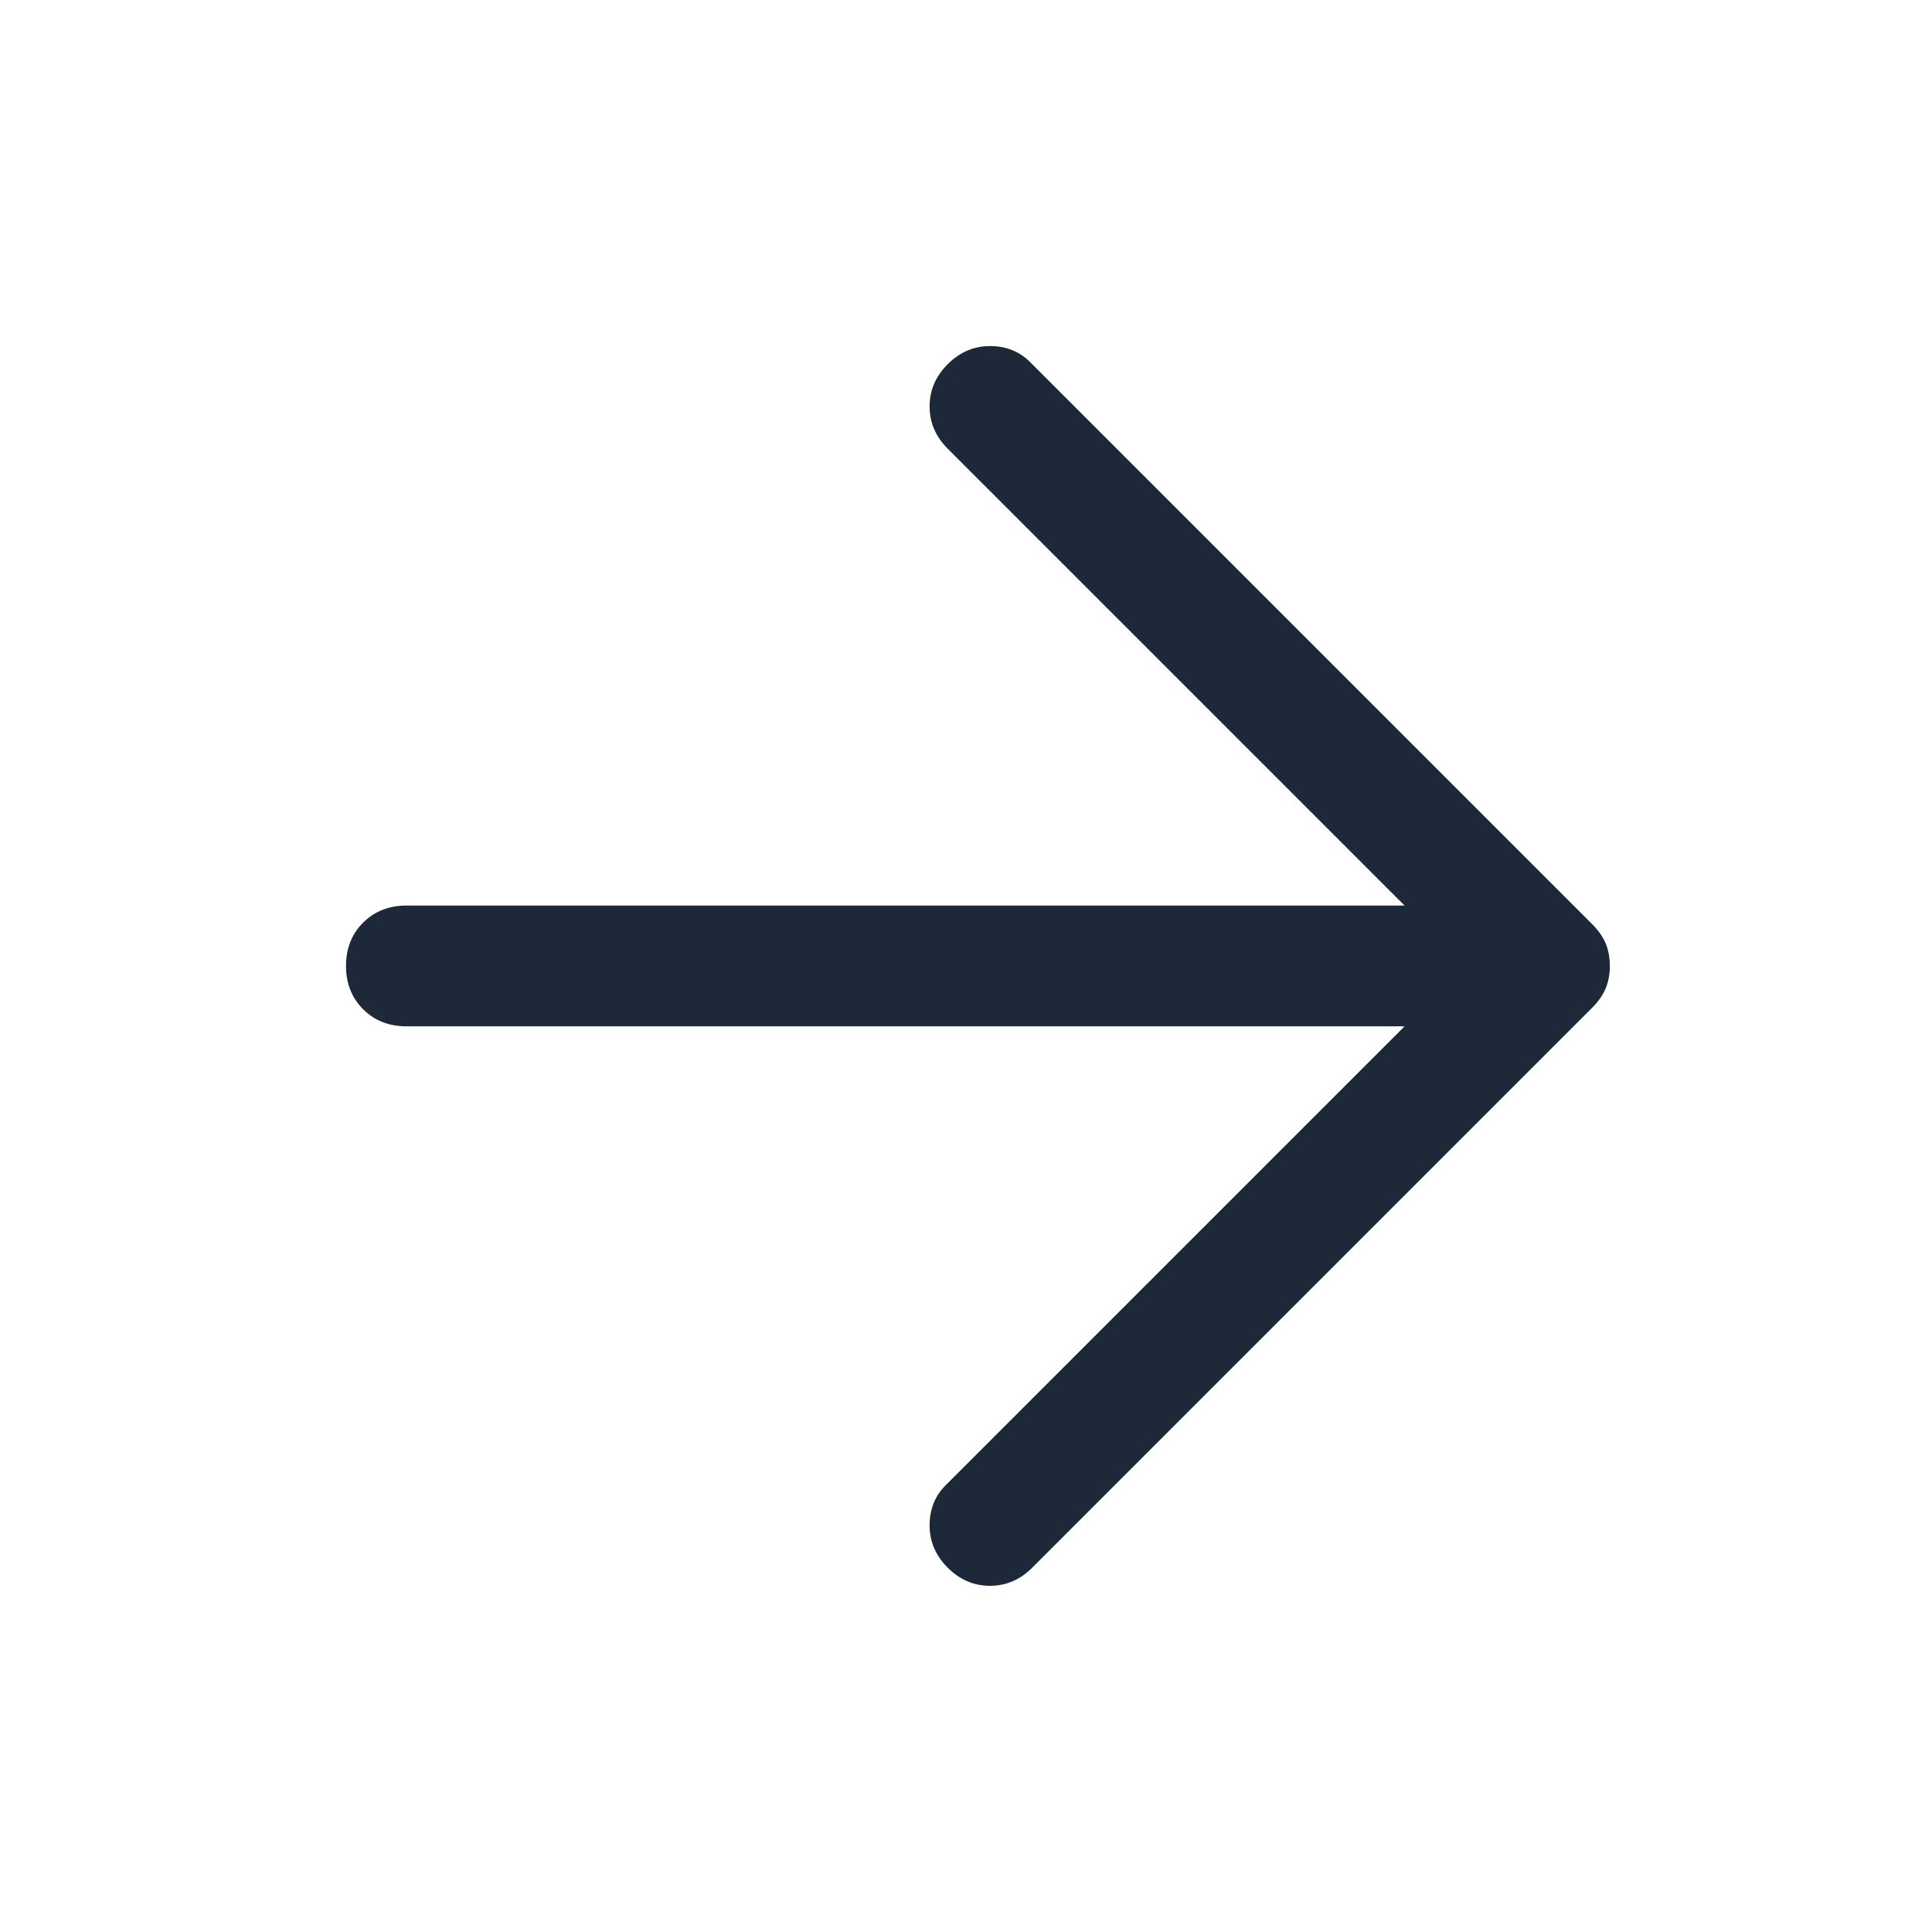 <svg width="32" height="32" viewBox="0 0 32 32" fill="none" xmlns="http://www.w3.org/2000/svg">
<path d="M17.097 25.966L26.364 16.699C26.475 16.588 26.553 16.477 26.597 16.366C26.642 16.255 26.664 16.132 26.664 15.999C26.664 15.866 26.642 15.743 26.597 15.632C26.553 15.521 26.475 15.41 26.364 15.299L17.064 5.999C16.886 5.821 16.664 5.732 16.397 5.732C16.131 5.732 15.897 5.832 15.697 6.032C15.497 6.232 15.397 6.466 15.397 6.732C15.397 6.999 15.497 7.232 15.697 7.432L23.264 14.999H6.731C6.442 14.999 6.203 15.094 6.014 15.282C5.825 15.471 5.731 15.71 5.731 15.999C5.731 16.288 5.825 16.527 6.014 16.716C6.203 16.905 6.442 16.999 6.731 16.999H23.264L15.664 24.599C15.486 24.777 15.397 24.999 15.397 25.266C15.397 25.532 15.497 25.766 15.697 25.966C15.897 26.166 16.131 26.266 16.397 26.266C16.664 26.266 16.897 26.166 17.097 25.966Z" fill="#1D2939"/>
</svg>
